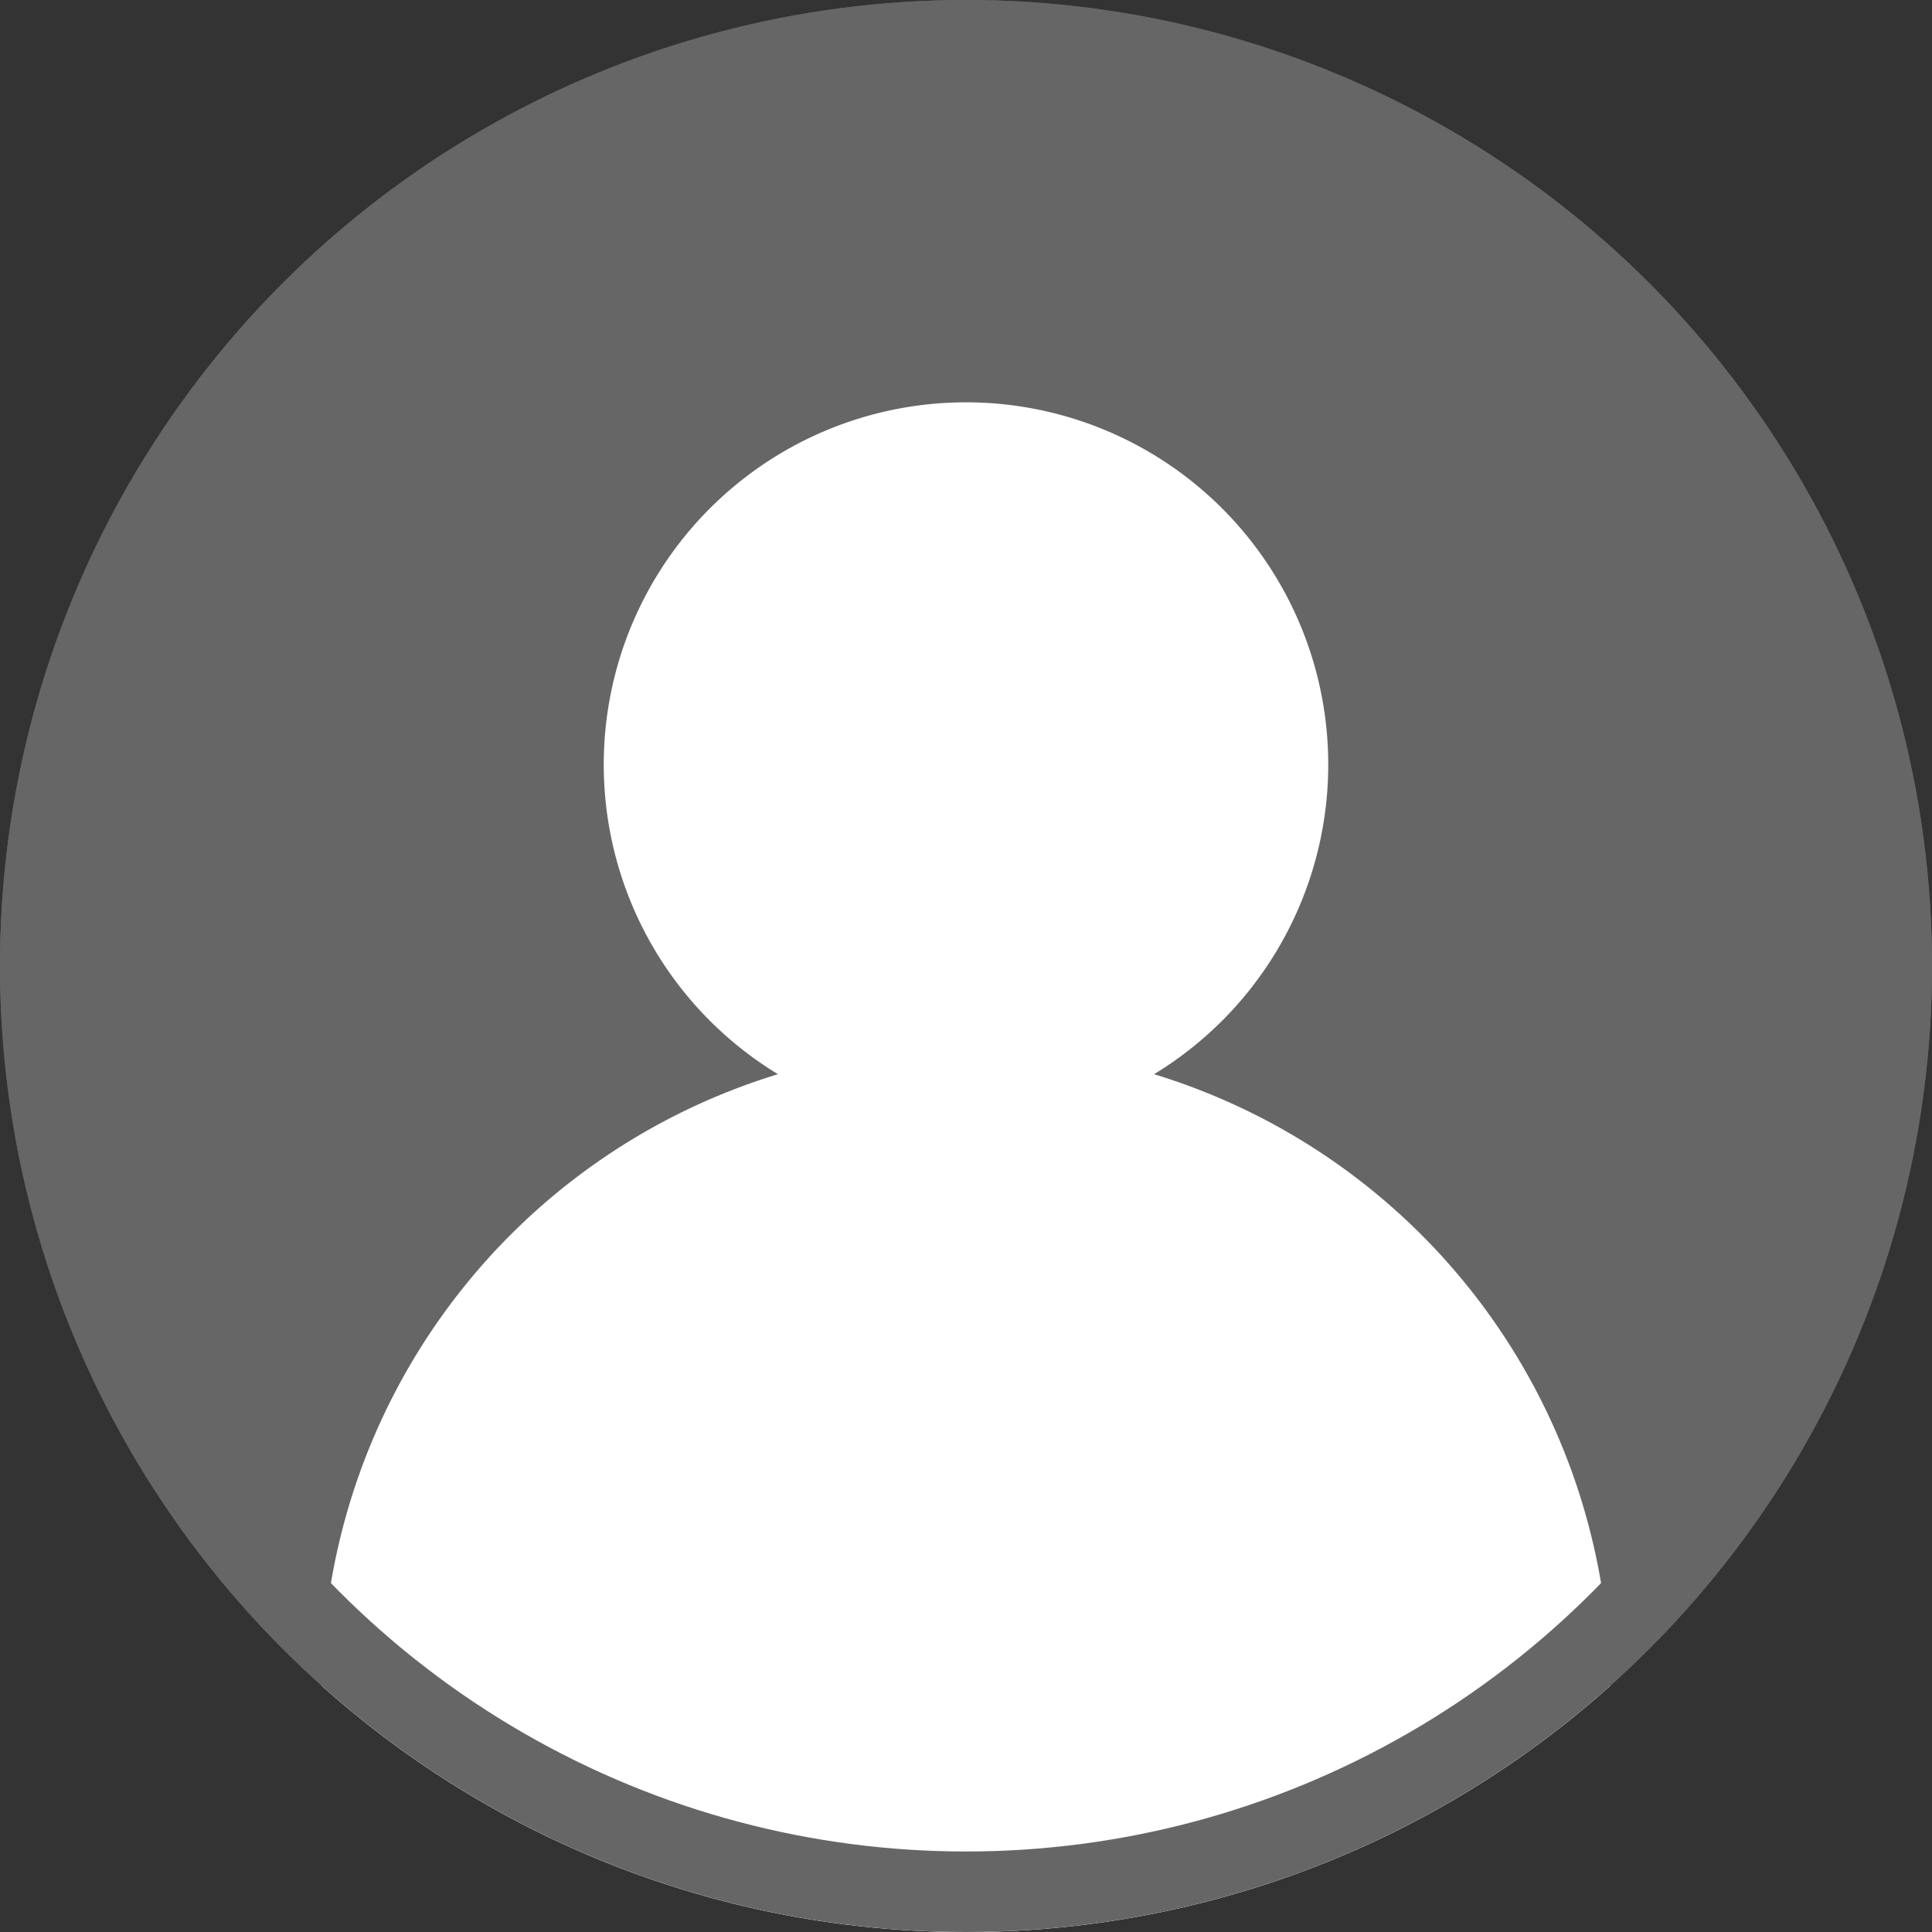 <svg xmlns="http://www.w3.org/2000/svg" xmlns:xlink="http://www.w3.org/1999/xlink" width="24" height="24" viewBox="0 0 24 24">
  <rect x="0" y="0" width="24" height="24" fill="#333333" stroke="none"/>
  <defs>
    <style>
      .cls-1 {
        clip-path: url(#clip-Default_Avatar);
      }

      .cls-2 {
        fill: #666;
      }

      .cls-3 {
        fill: #fff;
      }

      .cls-4, .cls-6 {
        fill: none;
      }

      .cls-4 {
        stroke: #666;
      }

      .cls-5 {
        stroke: none;
      }
    </style>
    <clipPath id="clip-Default_Avatar">
      <rect width="24" height="24"/>
    </clipPath>
  </defs>
  <g id="Default_Avatar" data-name="Default Avatar" class="cls-1">
    <g id="Group_1197" data-name="Group 1197" transform="translate(8196 325)">
      <g id="Group_1196" data-name="Group 1196" transform="translate(-14229 -9456)">
        <circle id="Ellipse_11" data-name="Ellipse 11" class="cls-2" cx="12" cy="12" r="12" transform="translate(6033 9131)"/>
      </g>
      <path id="Intersection_2" data-name="Intersection 2" class="cls-3" d="M4,20.944a8,8,0,0,1,5.664-7.6,4.5,4.5,0,1,1,4.672,0A8,8,0,0,1,20,20.945a12,12,0,0,1-16,0Z" transform="translate(-8196 -325)"/>
      <g id="Ellipse_113" data-name="Ellipse 113" class="cls-4" transform="translate(-8196 -325)">
        <circle class="cls-5" cx="12" cy="12" r="12"/>
        <circle class="cls-6" cx="12" cy="12" r="11.5"/>
      </g>
    </g>
  </g>
</svg>
